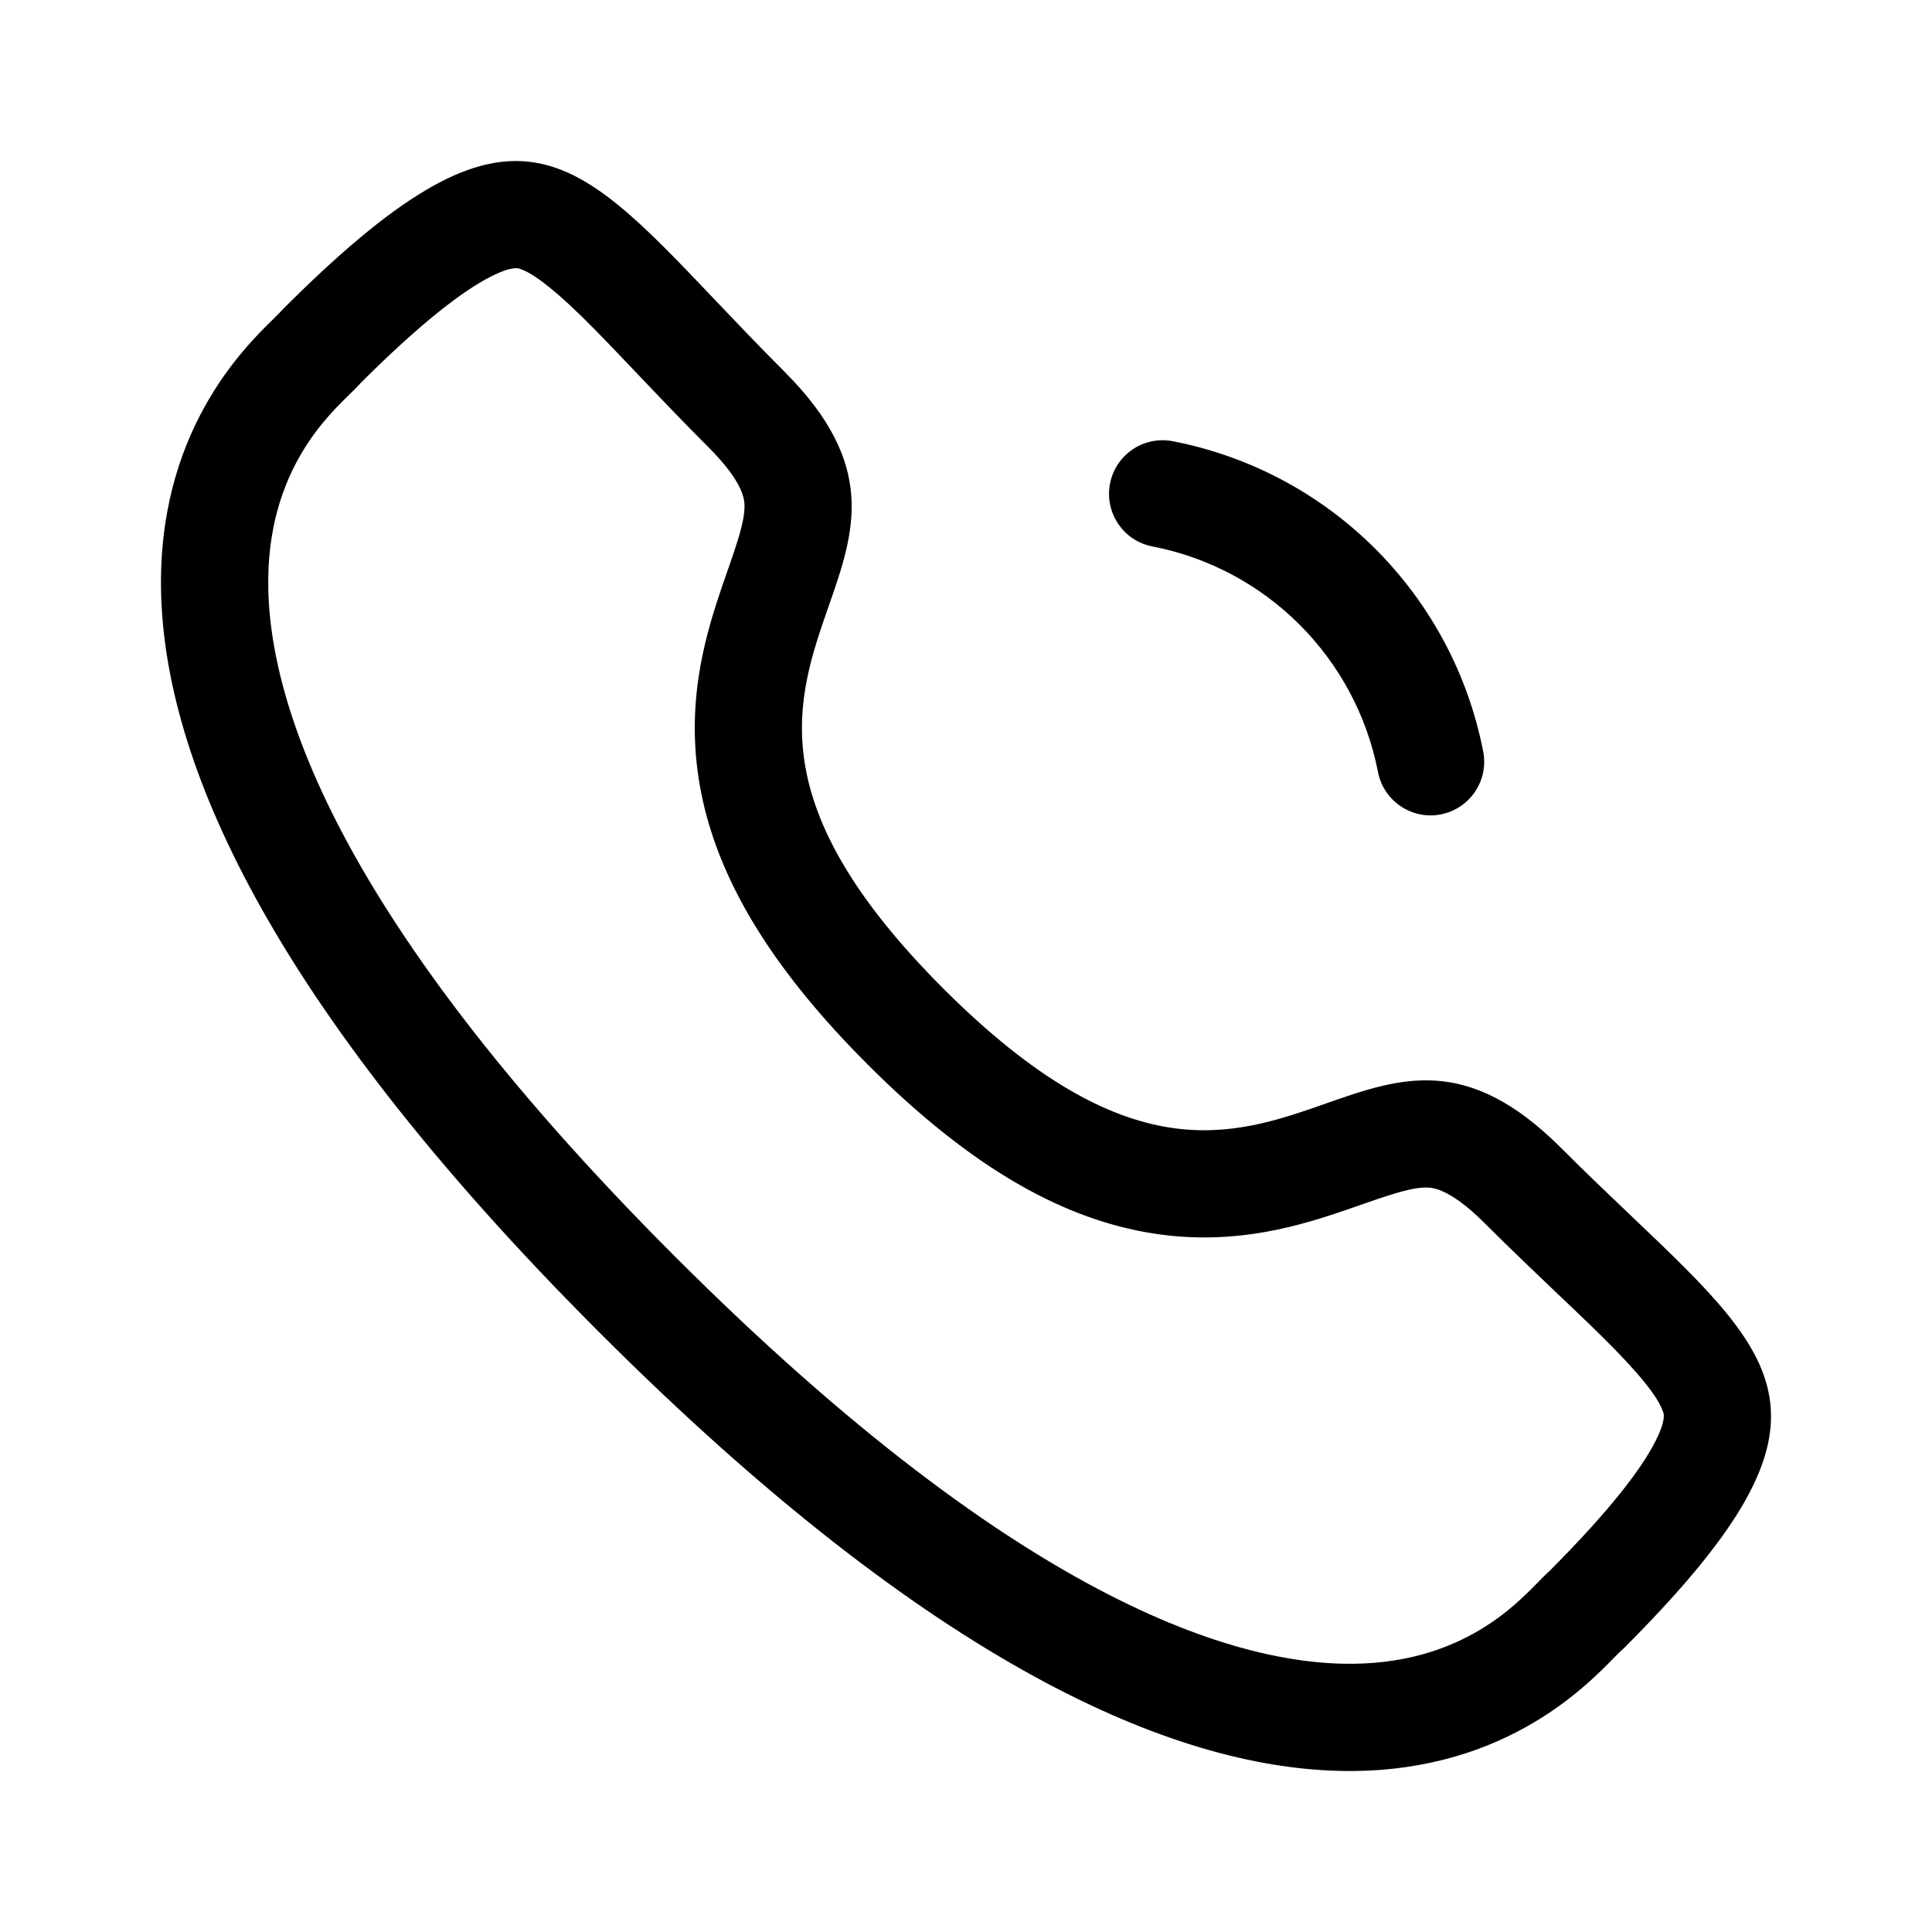 <svg viewBox="0 0 24 24" fill="none" xmlns="http://www.w3.org/2000/svg">
<path fill-rule="evenodd" clip-rule="evenodd" d="M13.969 15.251C12.942 15 11.907 14.351 10.78 13.225C9.653 12.098 9.004 11.063 8.752 10.036C8.493 8.98 8.699 8.117 8.905 7.48C8.949 7.343 8.996 7.21 9.036 7.094C9.041 7.081 9.046 7.068 9.05 7.055C9.095 6.925 9.132 6.818 9.163 6.717C9.226 6.514 9.246 6.393 9.248 6.307L9.248 6.303C9.251 6.227 9.256 6.012 8.803 5.558C8.476 5.231 8.183 4.923 7.924 4.651L7.918 4.644C7.652 4.364 7.431 4.132 7.226 3.931C6.791 3.506 6.576 3.379 6.465 3.342L6.462 3.341C6.443 3.333 6.365 3.299 6.093 3.438C5.75 3.614 5.244 3.996 4.485 4.753C4.427 4.817 4.37 4.872 4.347 4.894C4.344 4.897 4.342 4.899 4.34 4.901L4.338 4.903C4.287 4.953 4.24 4.999 4.186 5.055C4.081 5.165 3.958 5.306 3.839 5.482C3.607 5.827 3.37 6.333 3.336 7.056C3.267 8.511 4.018 11.243 8.39 15.614C12.762 19.984 15.493 20.734 16.948 20.664C17.67 20.63 18.176 20.392 18.521 20.16C18.697 20.041 18.838 19.918 18.948 19.812C19.004 19.759 19.05 19.712 19.099 19.662L19.102 19.659C19.104 19.657 19.106 19.655 19.109 19.652C19.131 19.629 19.186 19.572 19.25 19.514C20.005 18.756 20.386 18.252 20.561 17.91C20.7 17.638 20.668 17.558 20.659 17.538L20.658 17.535C20.621 17.423 20.494 17.208 20.07 16.773C19.87 16.568 19.638 16.346 19.358 16.081L19.341 16.065C19.072 15.808 18.768 15.519 18.445 15.197C17.992 14.744 17.777 14.75 17.701 14.752L17.698 14.752C17.611 14.754 17.491 14.775 17.288 14.838C17.187 14.869 17.08 14.905 16.95 14.951C16.937 14.956 16.924 14.96 16.91 14.965C16.795 15.005 16.662 15.052 16.525 15.096C15.888 15.303 15.025 15.51 13.969 15.251ZM19.387 14.255C18.224 13.094 17.394 13.384 16.471 13.708C15.313 14.114 14.009 14.57 11.721 12.283C9.433 9.996 9.889 8.691 10.293 7.533C10.616 6.609 10.906 5.778 9.744 4.616C9.43 4.302 9.147 4.004 8.886 3.73C7.053 1.801 6.323 1.032 3.515 3.84C3.494 3.865 3.455 3.904 3.402 3.956C2.642 4.7 -0.92 8.189 7.449 16.555C15.815 24.919 19.302 21.358 20.047 20.596C20.099 20.543 20.138 20.504 20.164 20.483C22.97 17.678 22.198 16.944 20.262 15.103C19.991 14.845 19.697 14.565 19.387 14.255Z" fill="#000"/>
<path fill-rule="evenodd" clip-rule="evenodd" d="M13.789 6.007C13.859 5.647 14.208 5.411 14.569 5.481C16.52 5.86 18.045 7.386 18.425 9.336C18.495 9.697 18.259 10.046 17.898 10.117C17.538 10.187 17.188 9.951 17.118 9.59C16.841 8.172 15.733 7.063 14.315 6.788C13.954 6.718 13.719 6.368 13.789 6.007Z" fill="#000"/>
</svg>
